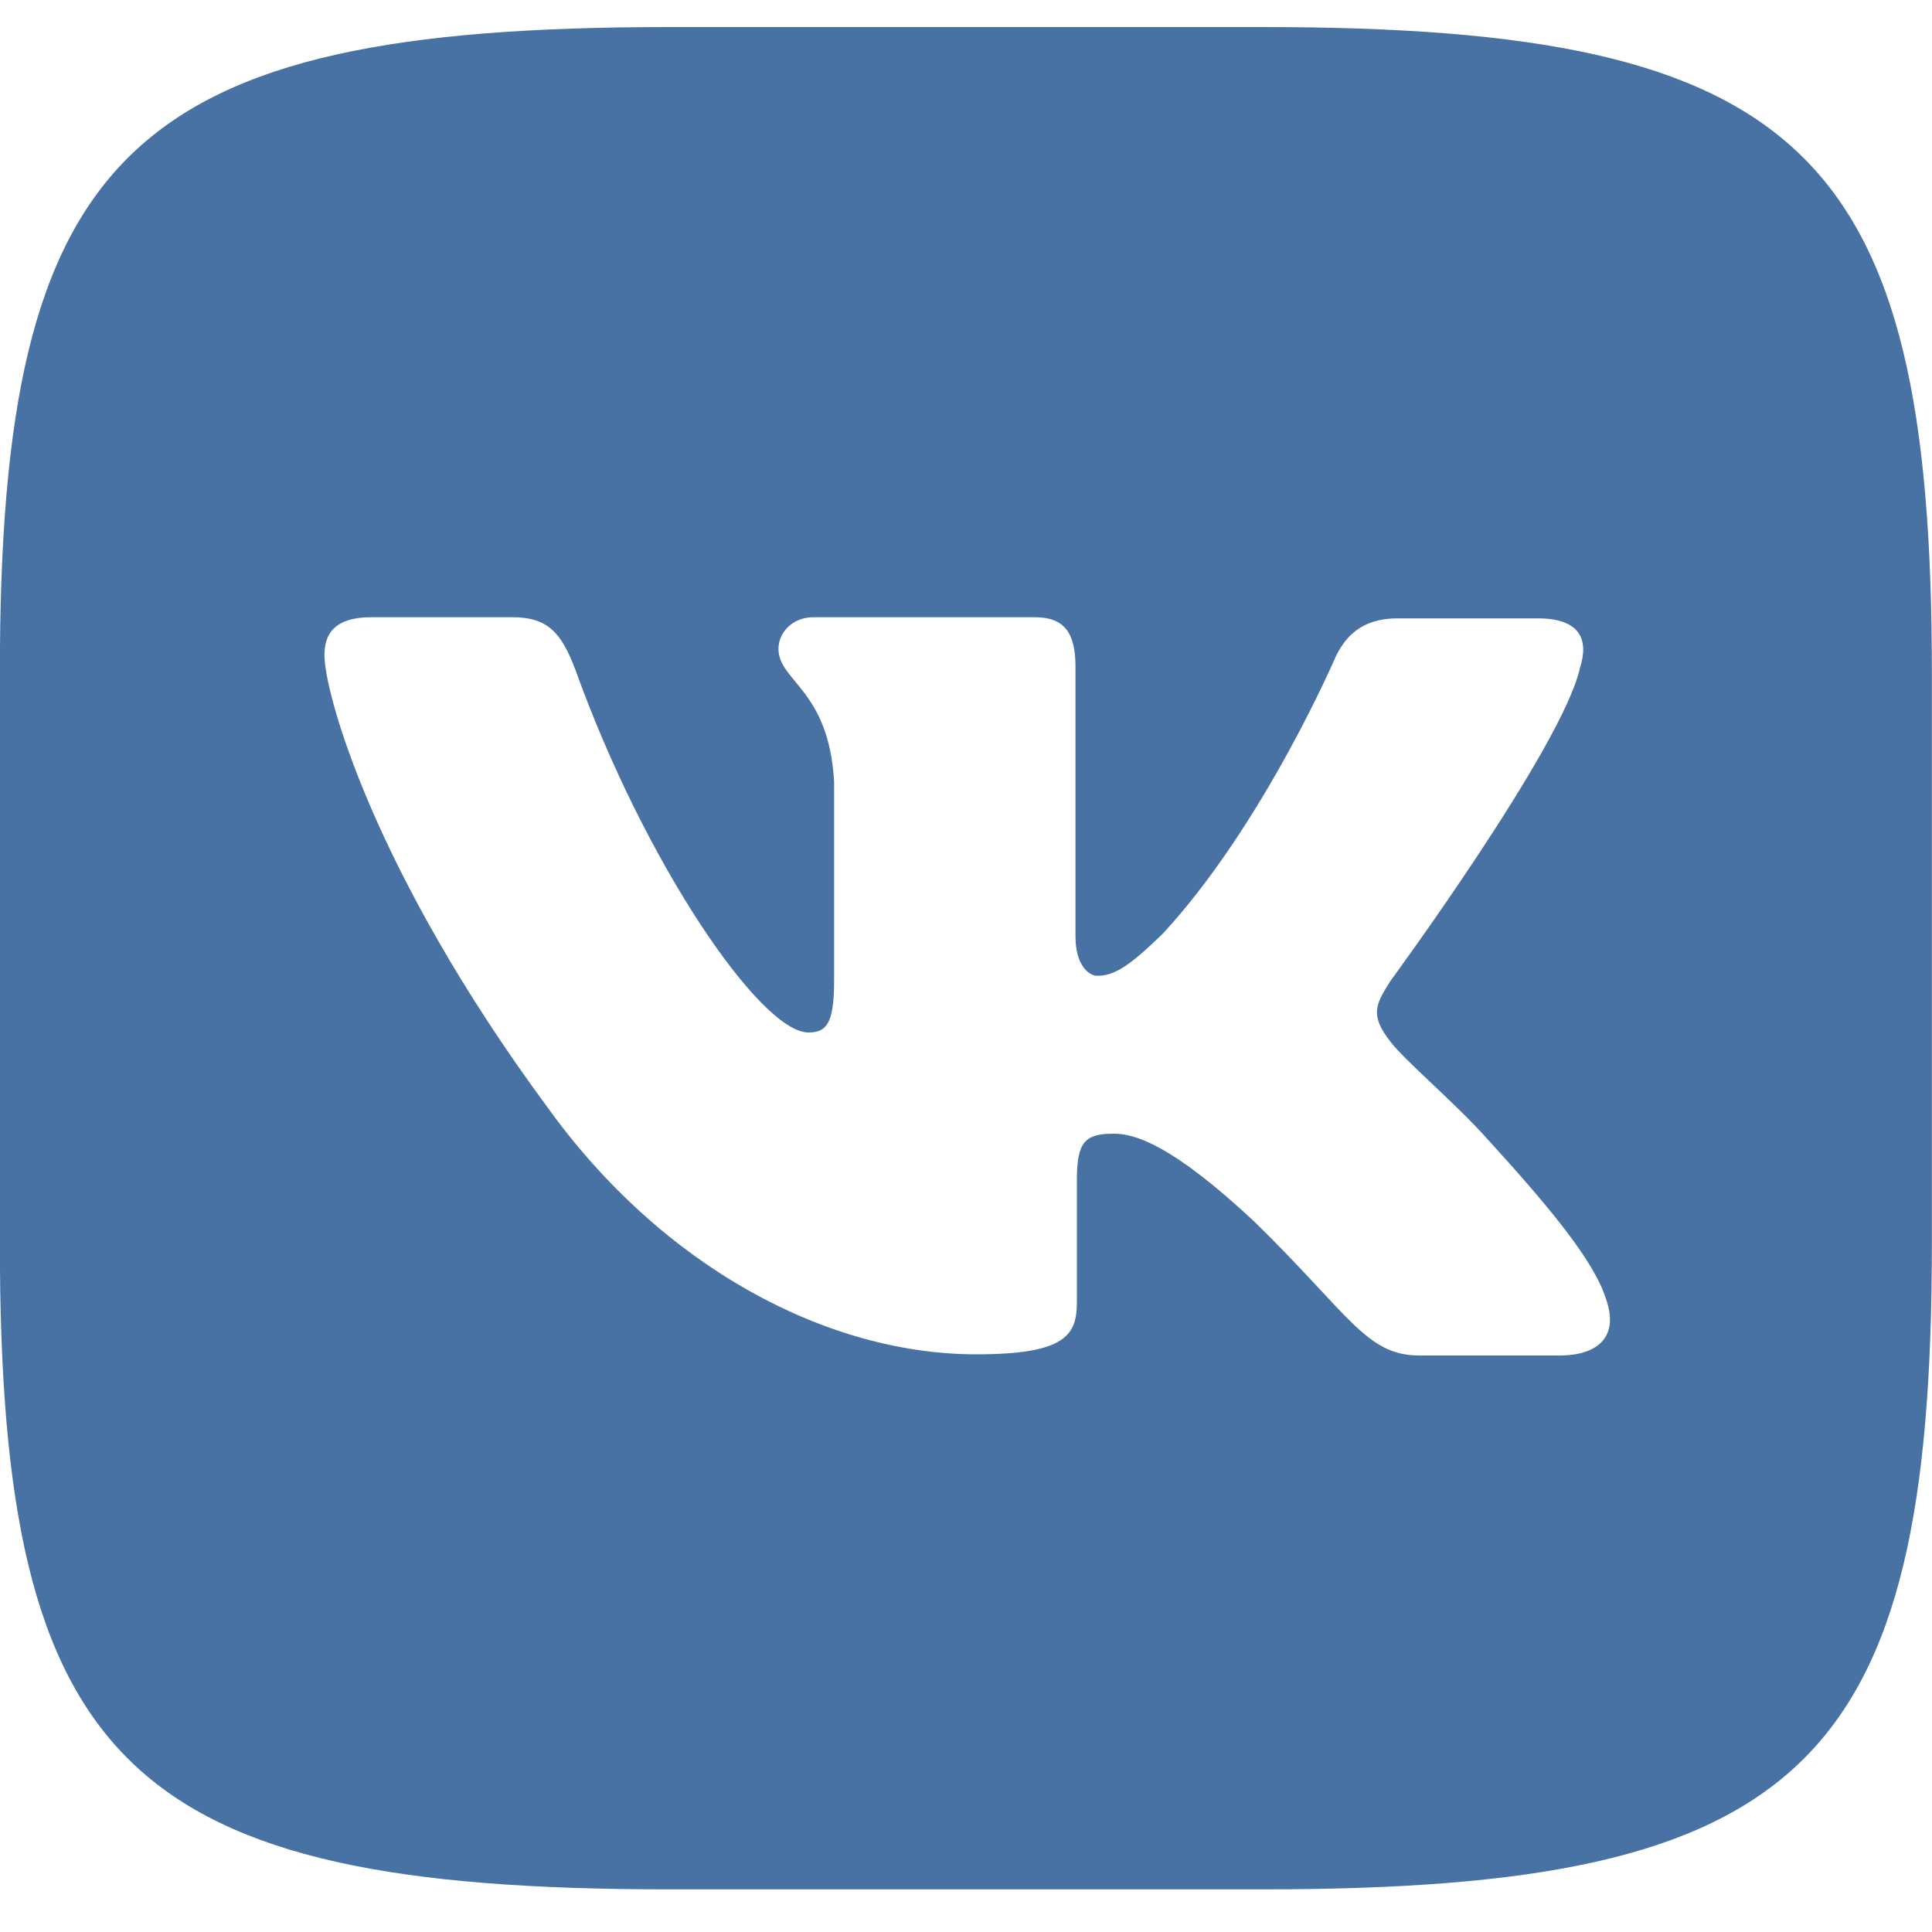 <svg width="15" height="15" viewBox="0 0 15 15" fill="none" xmlns="http://www.w3.org/2000/svg">
<path d="M9.802 0.21H5.197C0.995 0.21 -0.001 1.17 -0.001 5.22V9.659C-0.001 13.709 0.995 14.669 5.197 14.669H9.802C14.003 14.669 14.999 13.709 14.999 9.659V5.22C14.999 1.17 13.994 0.21 9.802 0.21ZM12.109 10.524H11.02C10.607 10.524 10.48 10.209 9.738 9.484C9.094 8.882 8.808 8.802 8.649 8.802C8.425 8.802 8.361 8.863 8.361 9.16V10.108C8.361 10.363 8.278 10.515 7.58 10.515C6.425 10.515 5.143 9.842 4.244 8.588C2.889 6.75 2.519 5.373 2.519 5.088C2.519 4.935 2.582 4.792 2.887 4.792H3.978C4.254 4.792 4.359 4.914 4.467 5.199C5.006 6.701 5.905 8.016 6.276 8.016C6.412 8.016 6.476 7.955 6.476 7.618V6.067C6.434 5.352 6.044 5.291 6.044 5.037C6.044 4.914 6.149 4.792 6.317 4.792H8.033C8.265 4.792 8.35 4.914 8.35 5.178V7.27C8.35 7.496 8.455 7.576 8.519 7.576C8.655 7.576 8.773 7.496 9.026 7.251C9.81 6.404 10.371 5.097 10.371 5.097C10.445 4.944 10.572 4.801 10.848 4.801H11.939C12.266 4.801 12.339 4.963 12.266 5.189C12.129 5.801 10.794 7.618 10.794 7.618C10.679 7.801 10.635 7.881 10.794 8.086C10.911 8.239 11.292 8.557 11.546 8.841C12.012 9.352 12.371 9.78 12.466 10.077C12.574 10.371 12.415 10.524 12.107 10.524L12.109 10.524Z" fill="#4872A3"/>
</svg>
